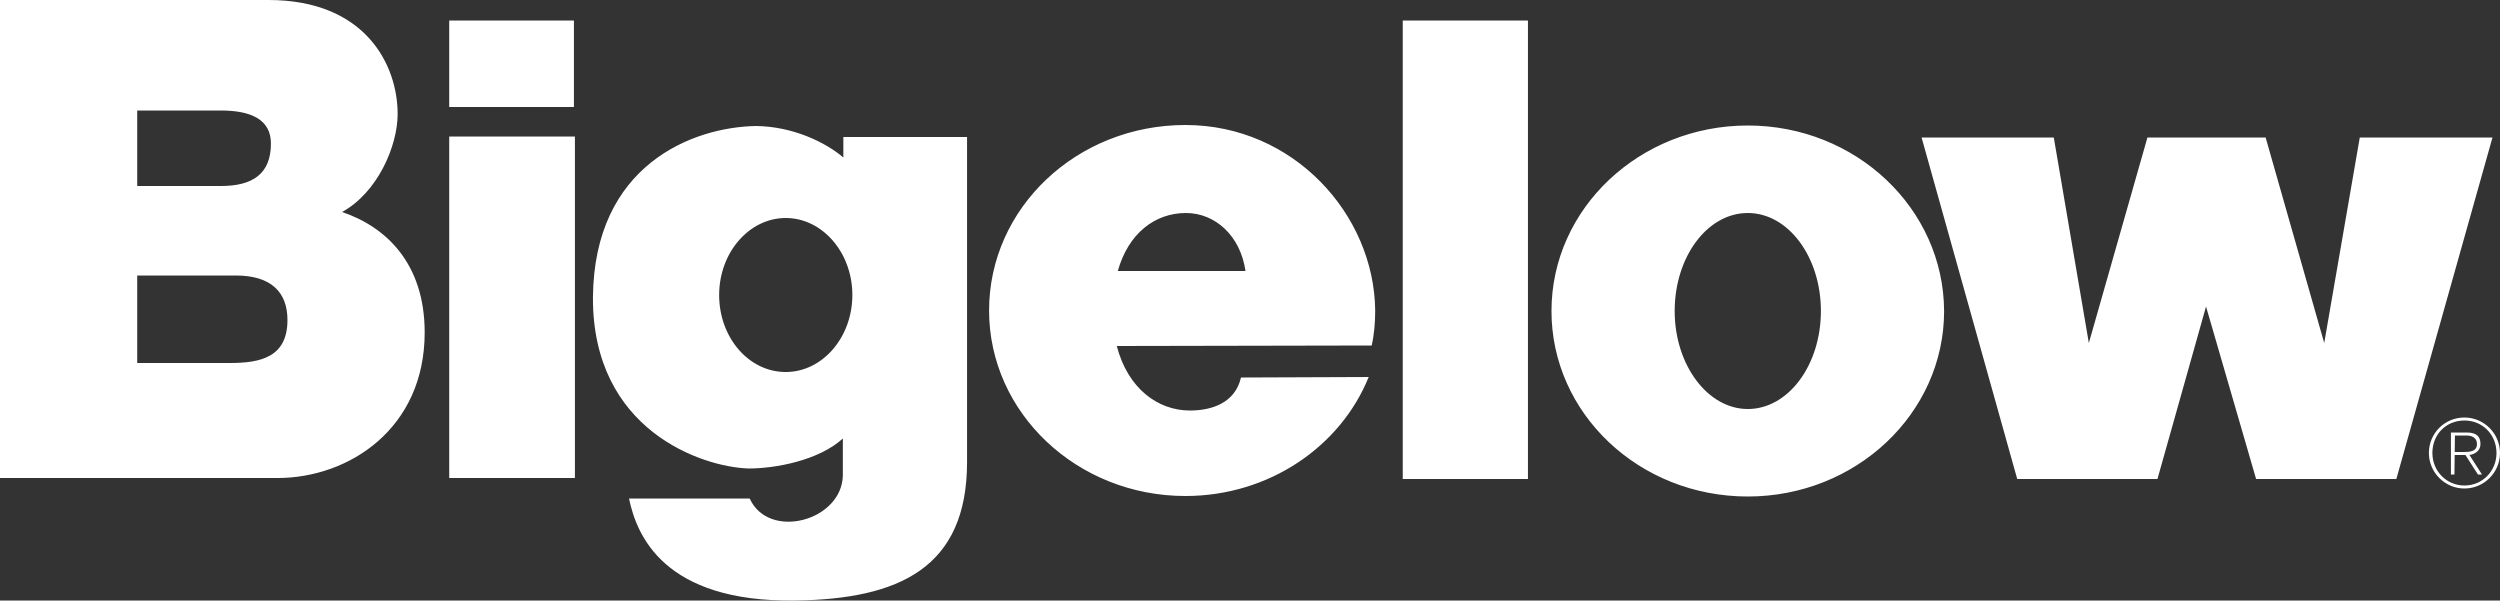 <svg width="179" height="43" viewBox="0 0 179 43" fill="none" xmlns="http://www.w3.org/2000/svg">
<rect x="0" y="0" width="179" height="43" fill="#333333" stroke="none"/>
<path d="M41.093 7.661V1.468H32.164V7.661H41.093ZM41.164 34.226V9.774H32.164V34.226H41.164ZM109.401 34.297V1.468H100.437V34.297H109.401ZM125.142 8.986C117.397 8.986 111.086 14.929 111.086 22.268C111.086 29.607 117.361 35.55 125.142 35.55C132.887 35.55 139.198 29.607 139.198 22.268C139.162 14.929 132.887 8.986 125.142 8.986ZM125.142 15.251C128.047 15.251 130.377 18.402 130.377 22.268C130.377 26.135 128.047 29.285 125.142 29.285C122.274 29.285 119.907 26.135 119.907 22.268C119.907 18.402 122.238 15.251 125.142 15.251ZM9.825 13.318H15.813C18.036 13.318 19.399 12.495 19.399 10.275C19.399 8.556 17.965 7.912 15.813 7.912H9.825V13.318ZM9.825 25.991H16.459C18.682 25.991 20.582 25.562 20.582 22.913C20.582 20.908 19.399 19.726 16.889 19.726H9.825V25.991ZM0 34.226V0H19.22C26.176 0 28.471 4.654 28.471 8.163C28.471 10.454 27.037 13.783 24.491 15.18C27.574 16.218 30.407 18.796 30.407 23.808C30.407 30.681 24.993 34.226 19.865 34.226H0ZM42.455 21.302C42.419 30.789 50.236 33.438 53.607 33.545C55.507 33.545 58.627 32.973 60.348 31.397V34.047C60.276 37.305 55.041 38.701 53.678 35.694H45.037C45.575 38.271 47.475 43.14 56.977 42.997C64.364 42.889 69.241 40.67 69.241 33.08V9.809H60.384V11.277C59.129 10.203 56.798 9.058 54.145 9.022C49.591 9.093 42.527 11.814 42.455 21.302ZM51.491 21.122C51.491 18.079 53.643 15.609 56.26 15.609C58.878 15.609 61.029 18.079 61.029 21.122C61.029 24.166 58.878 26.636 56.26 26.636C53.607 26.636 51.491 24.166 51.491 21.122ZM79.962 24.774C80.751 27.817 82.902 29.393 85.197 29.393C86.703 29.393 88.424 28.891 88.855 27.03L97.998 26.994C95.99 31.97 90.863 35.514 84.874 35.514C77.129 35.514 70.818 29.572 70.818 22.232C70.818 14.893 77.093 8.95 84.874 8.95C92.62 8.95 98.393 15.359 98.464 22.232C98.464 23.092 98.393 23.951 98.213 24.738L79.962 24.774ZM80.034 19.404H89.177C88.819 16.898 87.026 15.251 84.91 15.251C82.687 15.251 80.787 16.719 80.034 19.404ZM137.585 9.845L144.433 34.297H154.474L157.952 21.946L161.537 34.297H171.578L178.462 9.845H168.96L166.414 24.559L162.219 9.845H153.756L149.561 24.559L147.051 9.845H137.585ZM175.773 31.183H176.598C176.956 31.183 177.351 31.326 177.351 31.791C177.351 32.328 176.849 32.364 176.382 32.364H175.737V32.579H176.526L177.422 33.975H177.709L176.813 32.579C177.243 32.507 177.602 32.257 177.602 31.791C177.602 31.254 177.315 30.968 176.633 30.968H175.486V33.975H175.737L175.773 31.183Z" fill="white"/>
<path d="M176.454 29.894C177.853 29.894 179 31.039 179 32.436C179 33.832 177.853 34.977 176.454 34.977C175.056 34.977 173.908 33.832 173.908 32.436C173.908 31.039 175.02 29.894 176.454 29.894V30.109C175.127 30.109 174.159 31.111 174.159 32.436C174.159 33.724 175.163 34.763 176.454 34.763C177.745 34.763 178.749 33.724 178.749 32.436C178.749 31.147 177.781 30.109 176.454 30.109V29.894Z" fill="white"/>
</svg>
